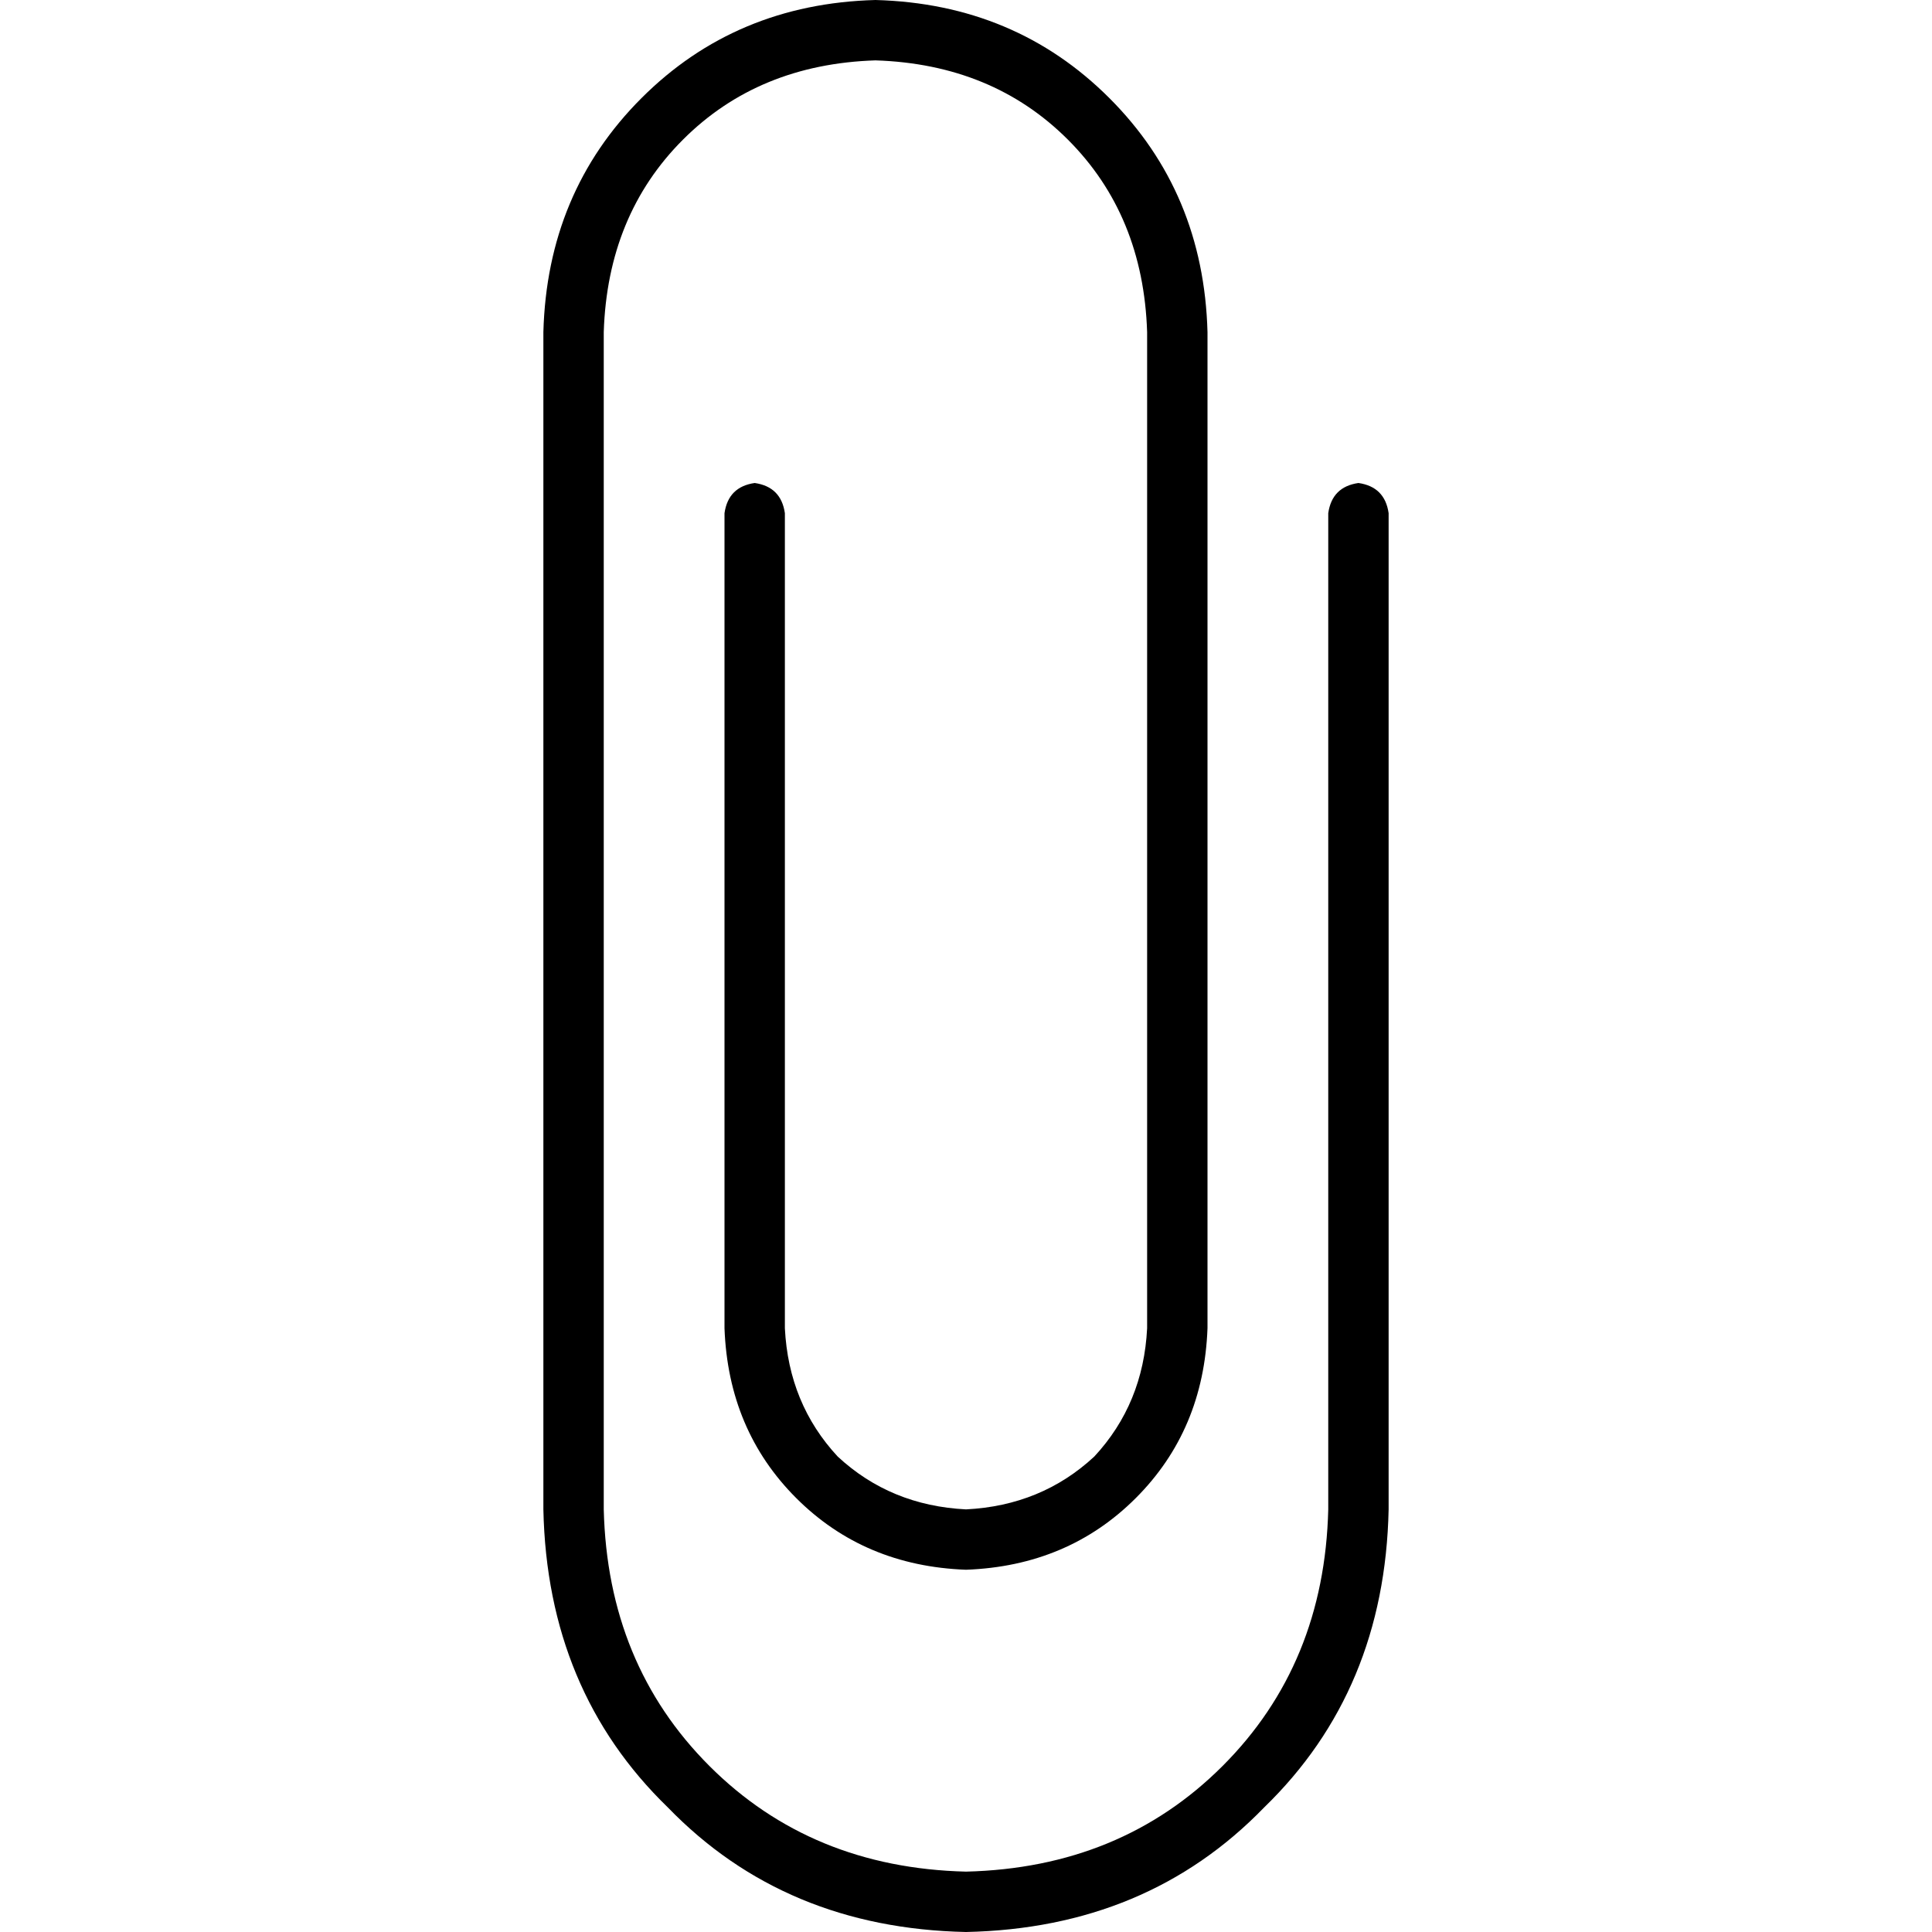 <svg xmlns="http://www.w3.org/2000/svg" viewBox="0 0 512 512">
  <path d="M 144 88 Q 145 51 170 26 L 170 26 Q 195 1 232 0 Q 269 1 294 26 Q 319 51 320 88 L 320 352 Q 319 379 301 397 Q 283 415 256 416 Q 229 415 211 397 Q 193 379 192 352 L 192 136 Q 193 129 200 128 Q 207 129 208 136 L 208 352 Q 209 372 222 386 Q 236 399 256 400 Q 276 399 290 386 Q 303 372 304 352 L 304 88 Q 303 57 283 37 Q 263 17 232 16 Q 201 17 181 37 Q 161 57 160 88 L 160 400 Q 161 441 188 468 Q 215 495 256 496 Q 297 495 324 468 Q 351 441 352 400 L 352 136 Q 353 129 360 128 Q 367 129 368 136 L 368 400 Q 367 448 335 479 Q 304 511 256 512 Q 208 511 177 479 Q 145 448 144 400 L 144 88 L 144 88 Z" />
</svg>